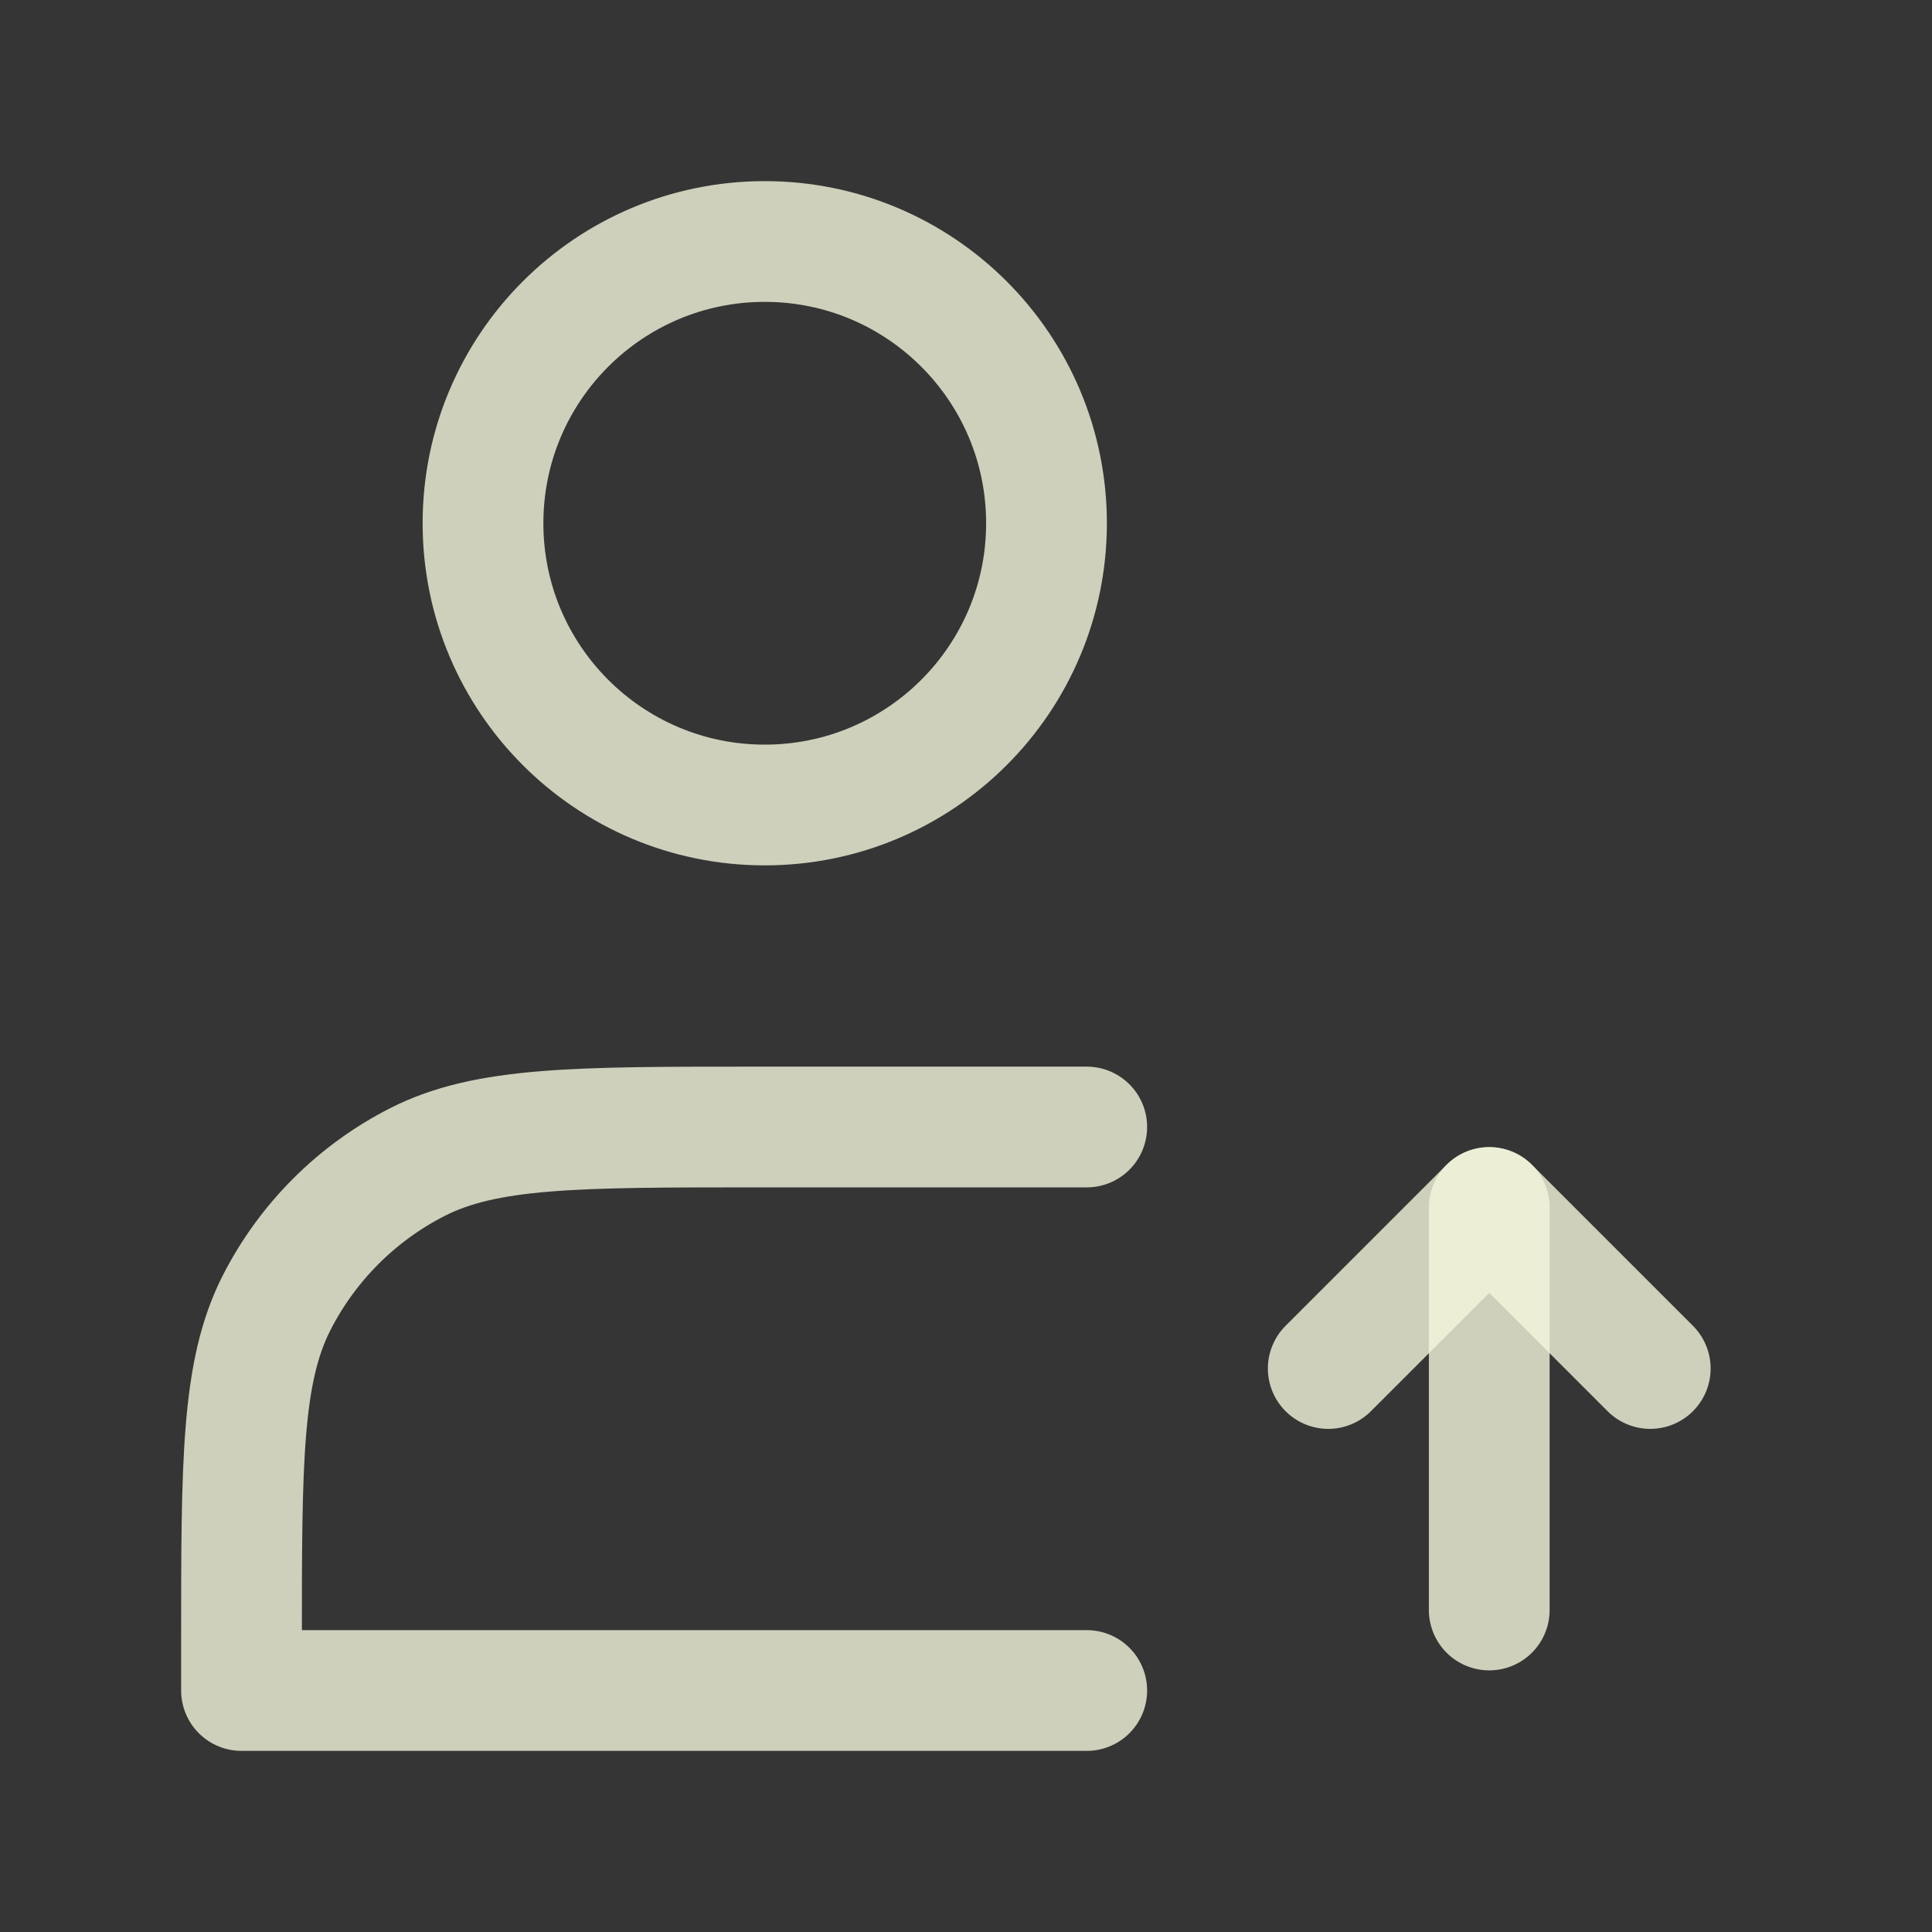 <svg width="48" height="48" viewBox="0 0 48 48" fill="none" xmlns="http://www.w3.org/2000/svg">
<rect x="0" y="0" width="48" height="48" fill="#333333" stroke="none"/>
<rect width="48" height="48" fill="white" fill-opacity="0.01"/>
<path d="M19 20C22.866 20 26 16.866 26 13C26 9.134 22.866 6 19 6C15.134 6 12 9.134 12 13C12 16.866 15.134 20 19 20Z"  stroke="rgba(243, 246, 220, 0.8)" stroke-width="3" stroke-linejoin="round"/>
<path d="M37 30V40" stroke="rgba(243, 246, 220, 0.8)" stroke-width="3" stroke-linecap="round" stroke-linejoin="round"/>
<path d="M41 34L37 30L33 34" stroke="rgba(243, 246, 220, 0.8)" stroke-width="3" stroke-linecap="round" stroke-linejoin="round"/>
<path d="M27 28H18.8C14.32 28 12.079 28 10.368 28.872C8.863 29.639 7.639 30.863 6.872 32.368C6 34.079 6 36.32 6 40.8V42H27" stroke="rgba(243, 246, 220, 0.8)" stroke-width="3" stroke-linecap="round" stroke-linejoin="round"/>
</svg>
